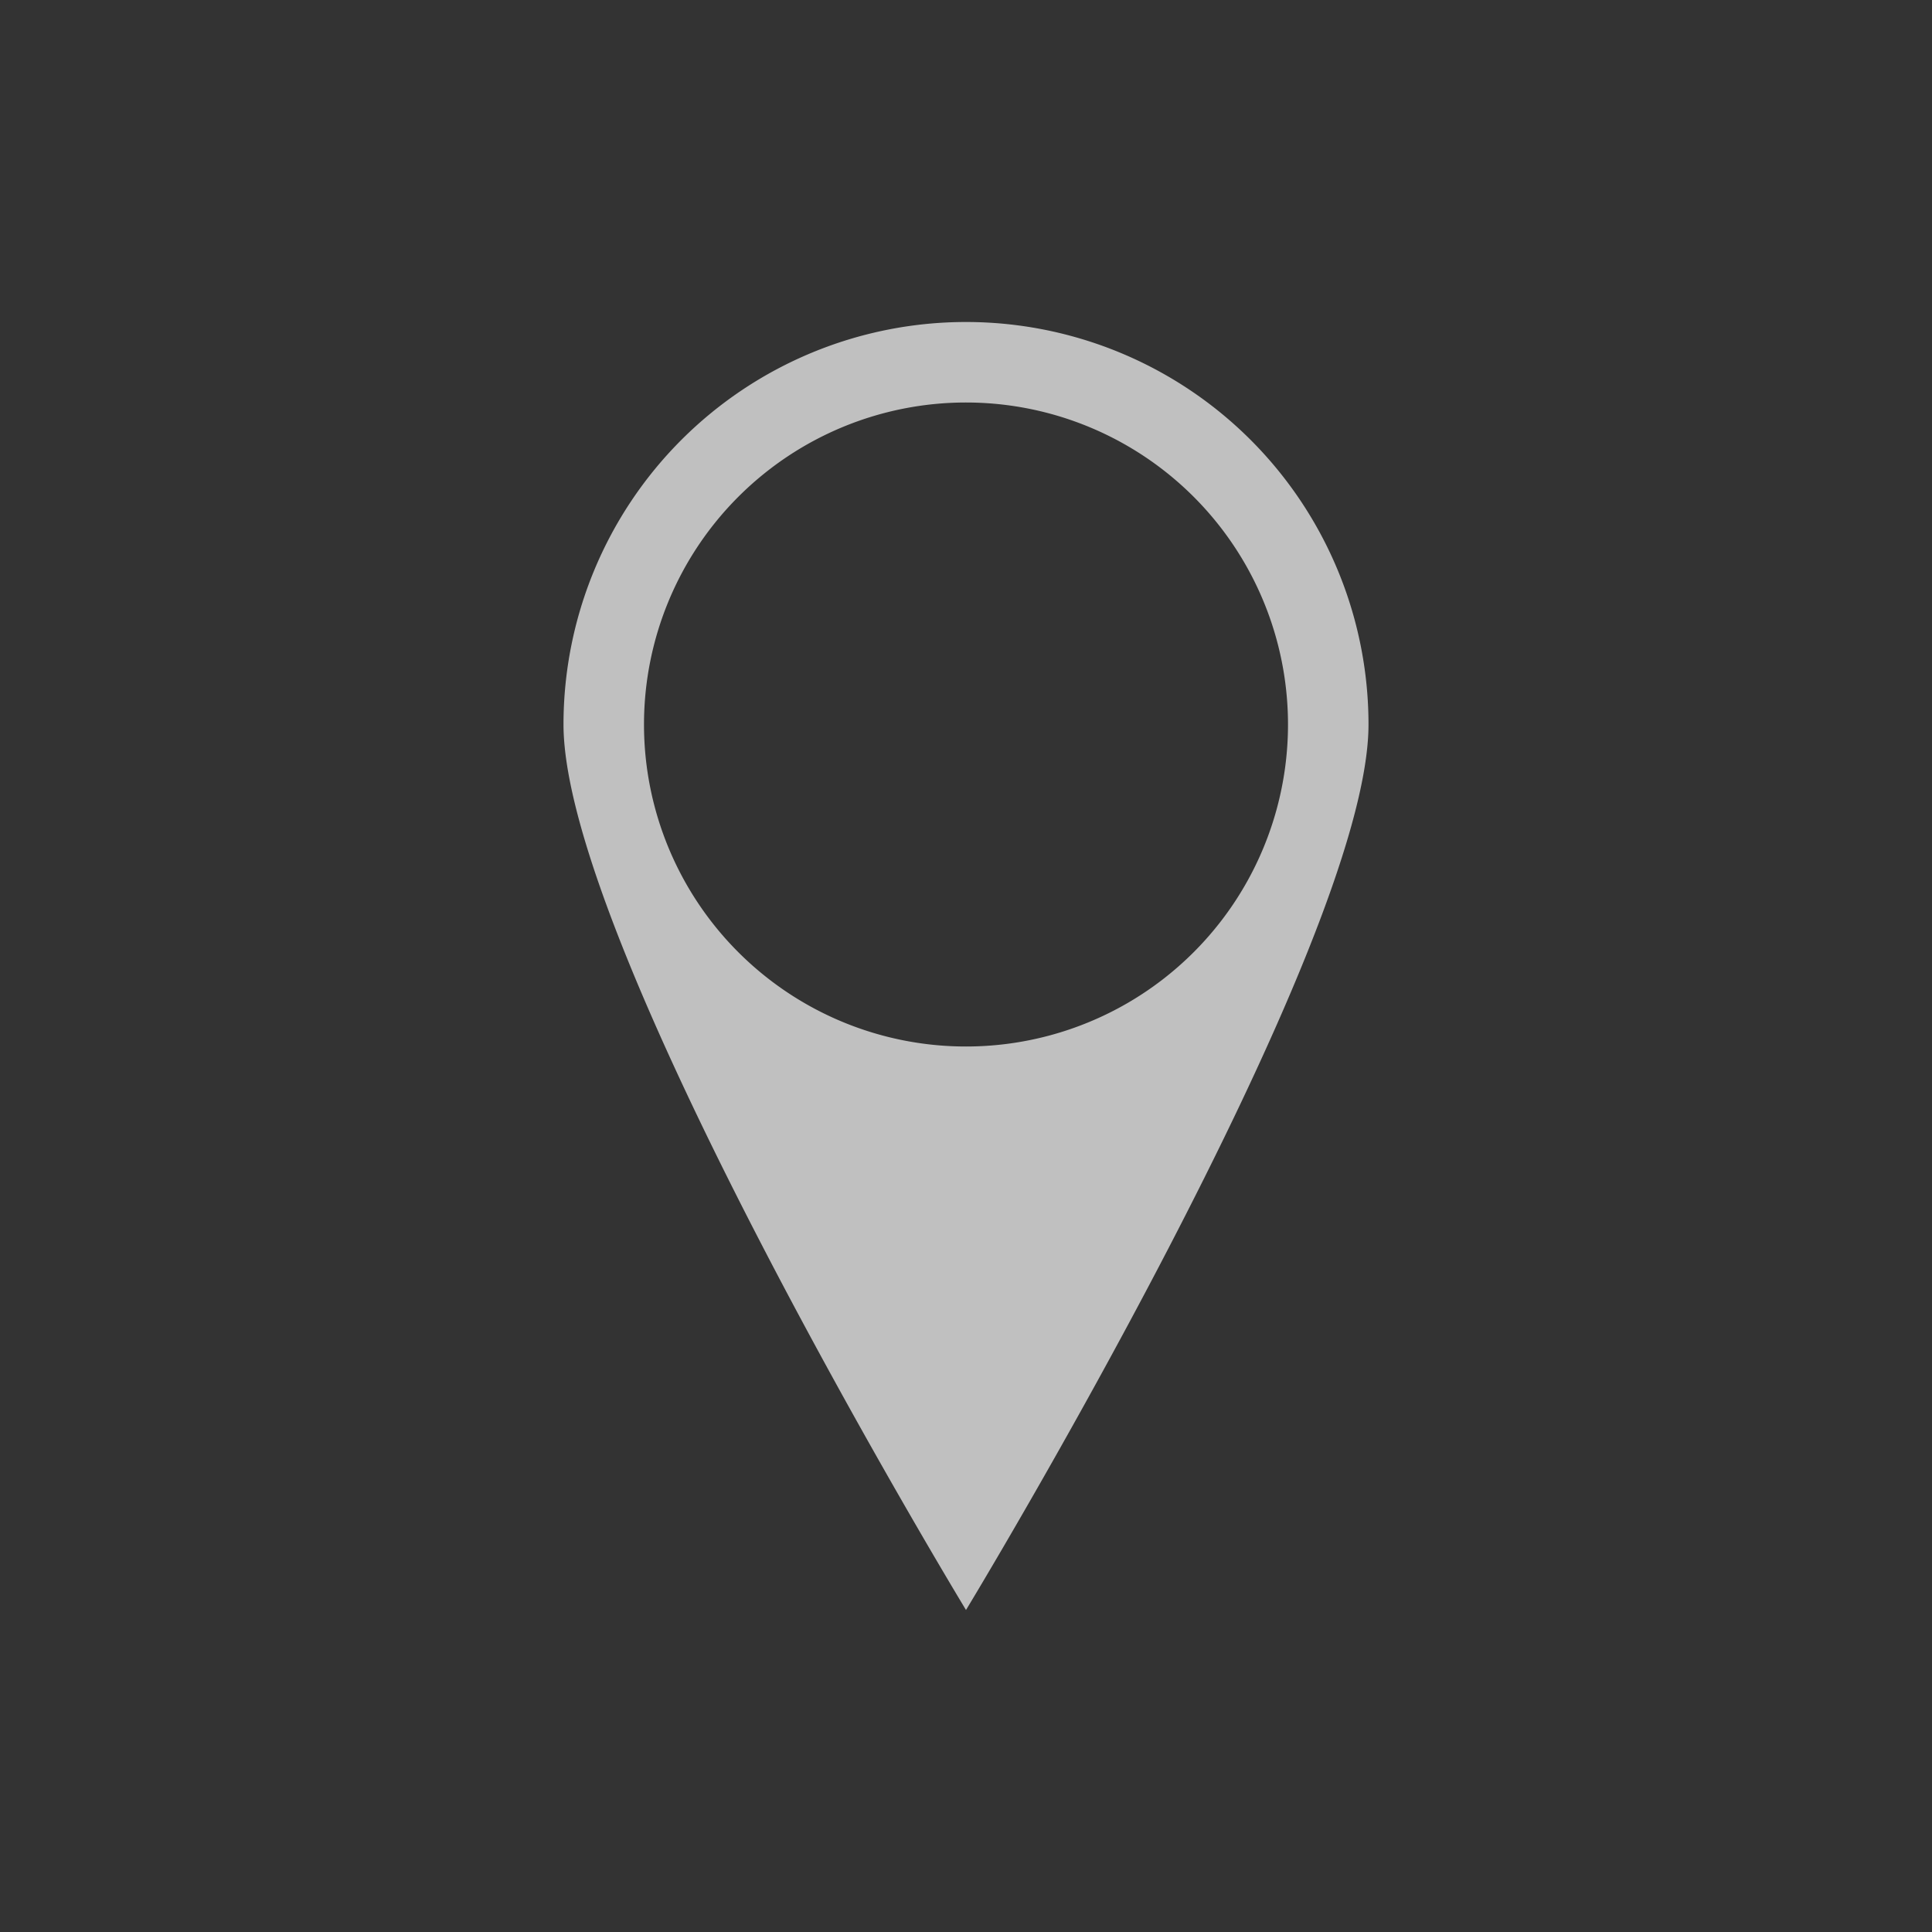 <svg xmlns="http://www.w3.org/2000/svg" viewBox="0 0 24 24">
    <rect x="0" y="0" width="24" height="24" fill="#333333" stroke="none"/>
    <path d="M11 3a5 5 0 0 0-5 5c0 2.761 5 11 5 11s5-8.239 5-11a5 5 0 0 0-5-5m0 1a4 4 0 0 1 4 4 4 4 0 0 1-4 4 4 4 0 0 1-4-4 4 4 0 0 1 4-4" style="fill:currentColor;fill-opacity:1;stroke:none;color:#fdfdfd;opacity:.7" transform="translate(1 1)"/>
</svg>

